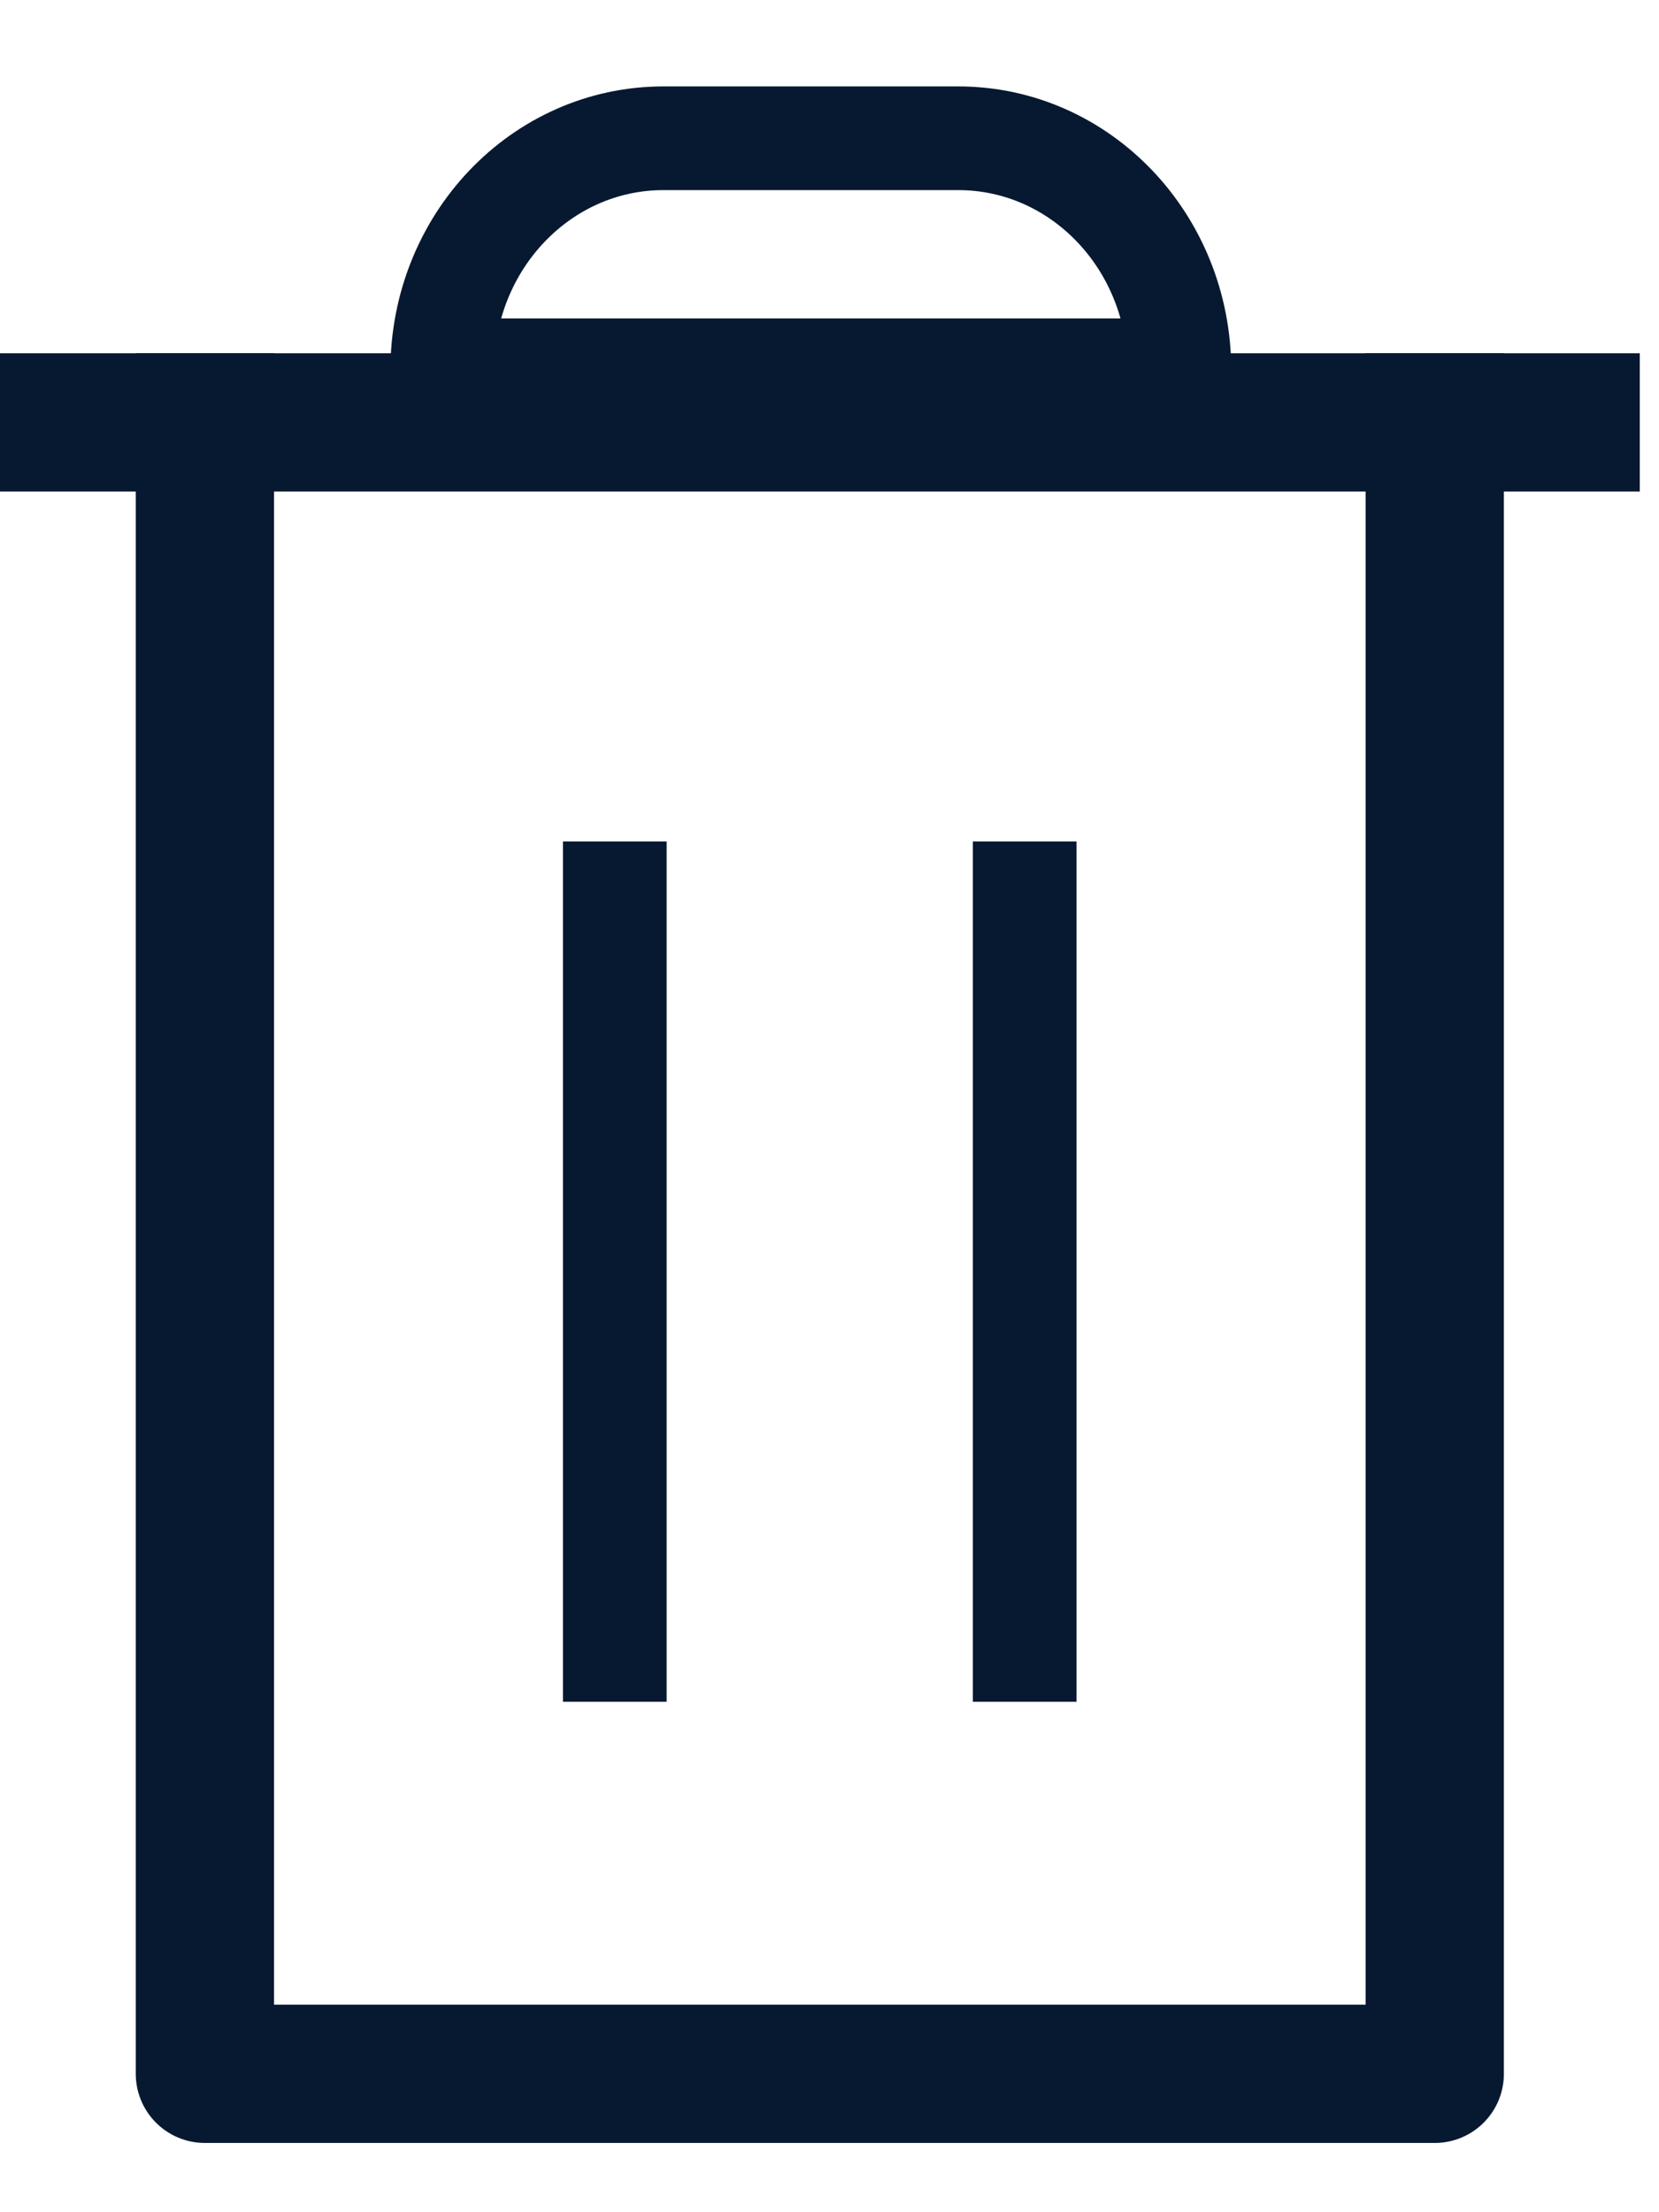 <svg width="12" height="16" viewBox="0 0 12 16" fill="none" xmlns="http://www.w3.org/2000/svg">
<path d="M8.531 2.678H3.199C3.199 1.75 3.914 1 4.799 1H6.931C7.816 1 8.531 1.75 8.531 2.678Z" stroke="#071930" stroke-width="0.75" stroke-miterlimit="10" stroke-linecap="round" stroke-linejoin="round"/>
<path d="M10.378 2.555V14.999H1.482V2.555" stroke="#071930" stroke-miterlimit="10" stroke-linejoin="round"/>
<path d="M4.447 6.086V12.308" stroke="#071930" stroke-width="0.75" stroke-miterlimit="10" stroke-linejoin="round"/>
<path d="M7.412 6.086V12.308" stroke="#071930" stroke-width="0.75" stroke-miterlimit="10" stroke-linejoin="round"/>
<line x1="11.861" y1="3.055" x2="0" y2="3.055" stroke="#071930"/>
</svg>
